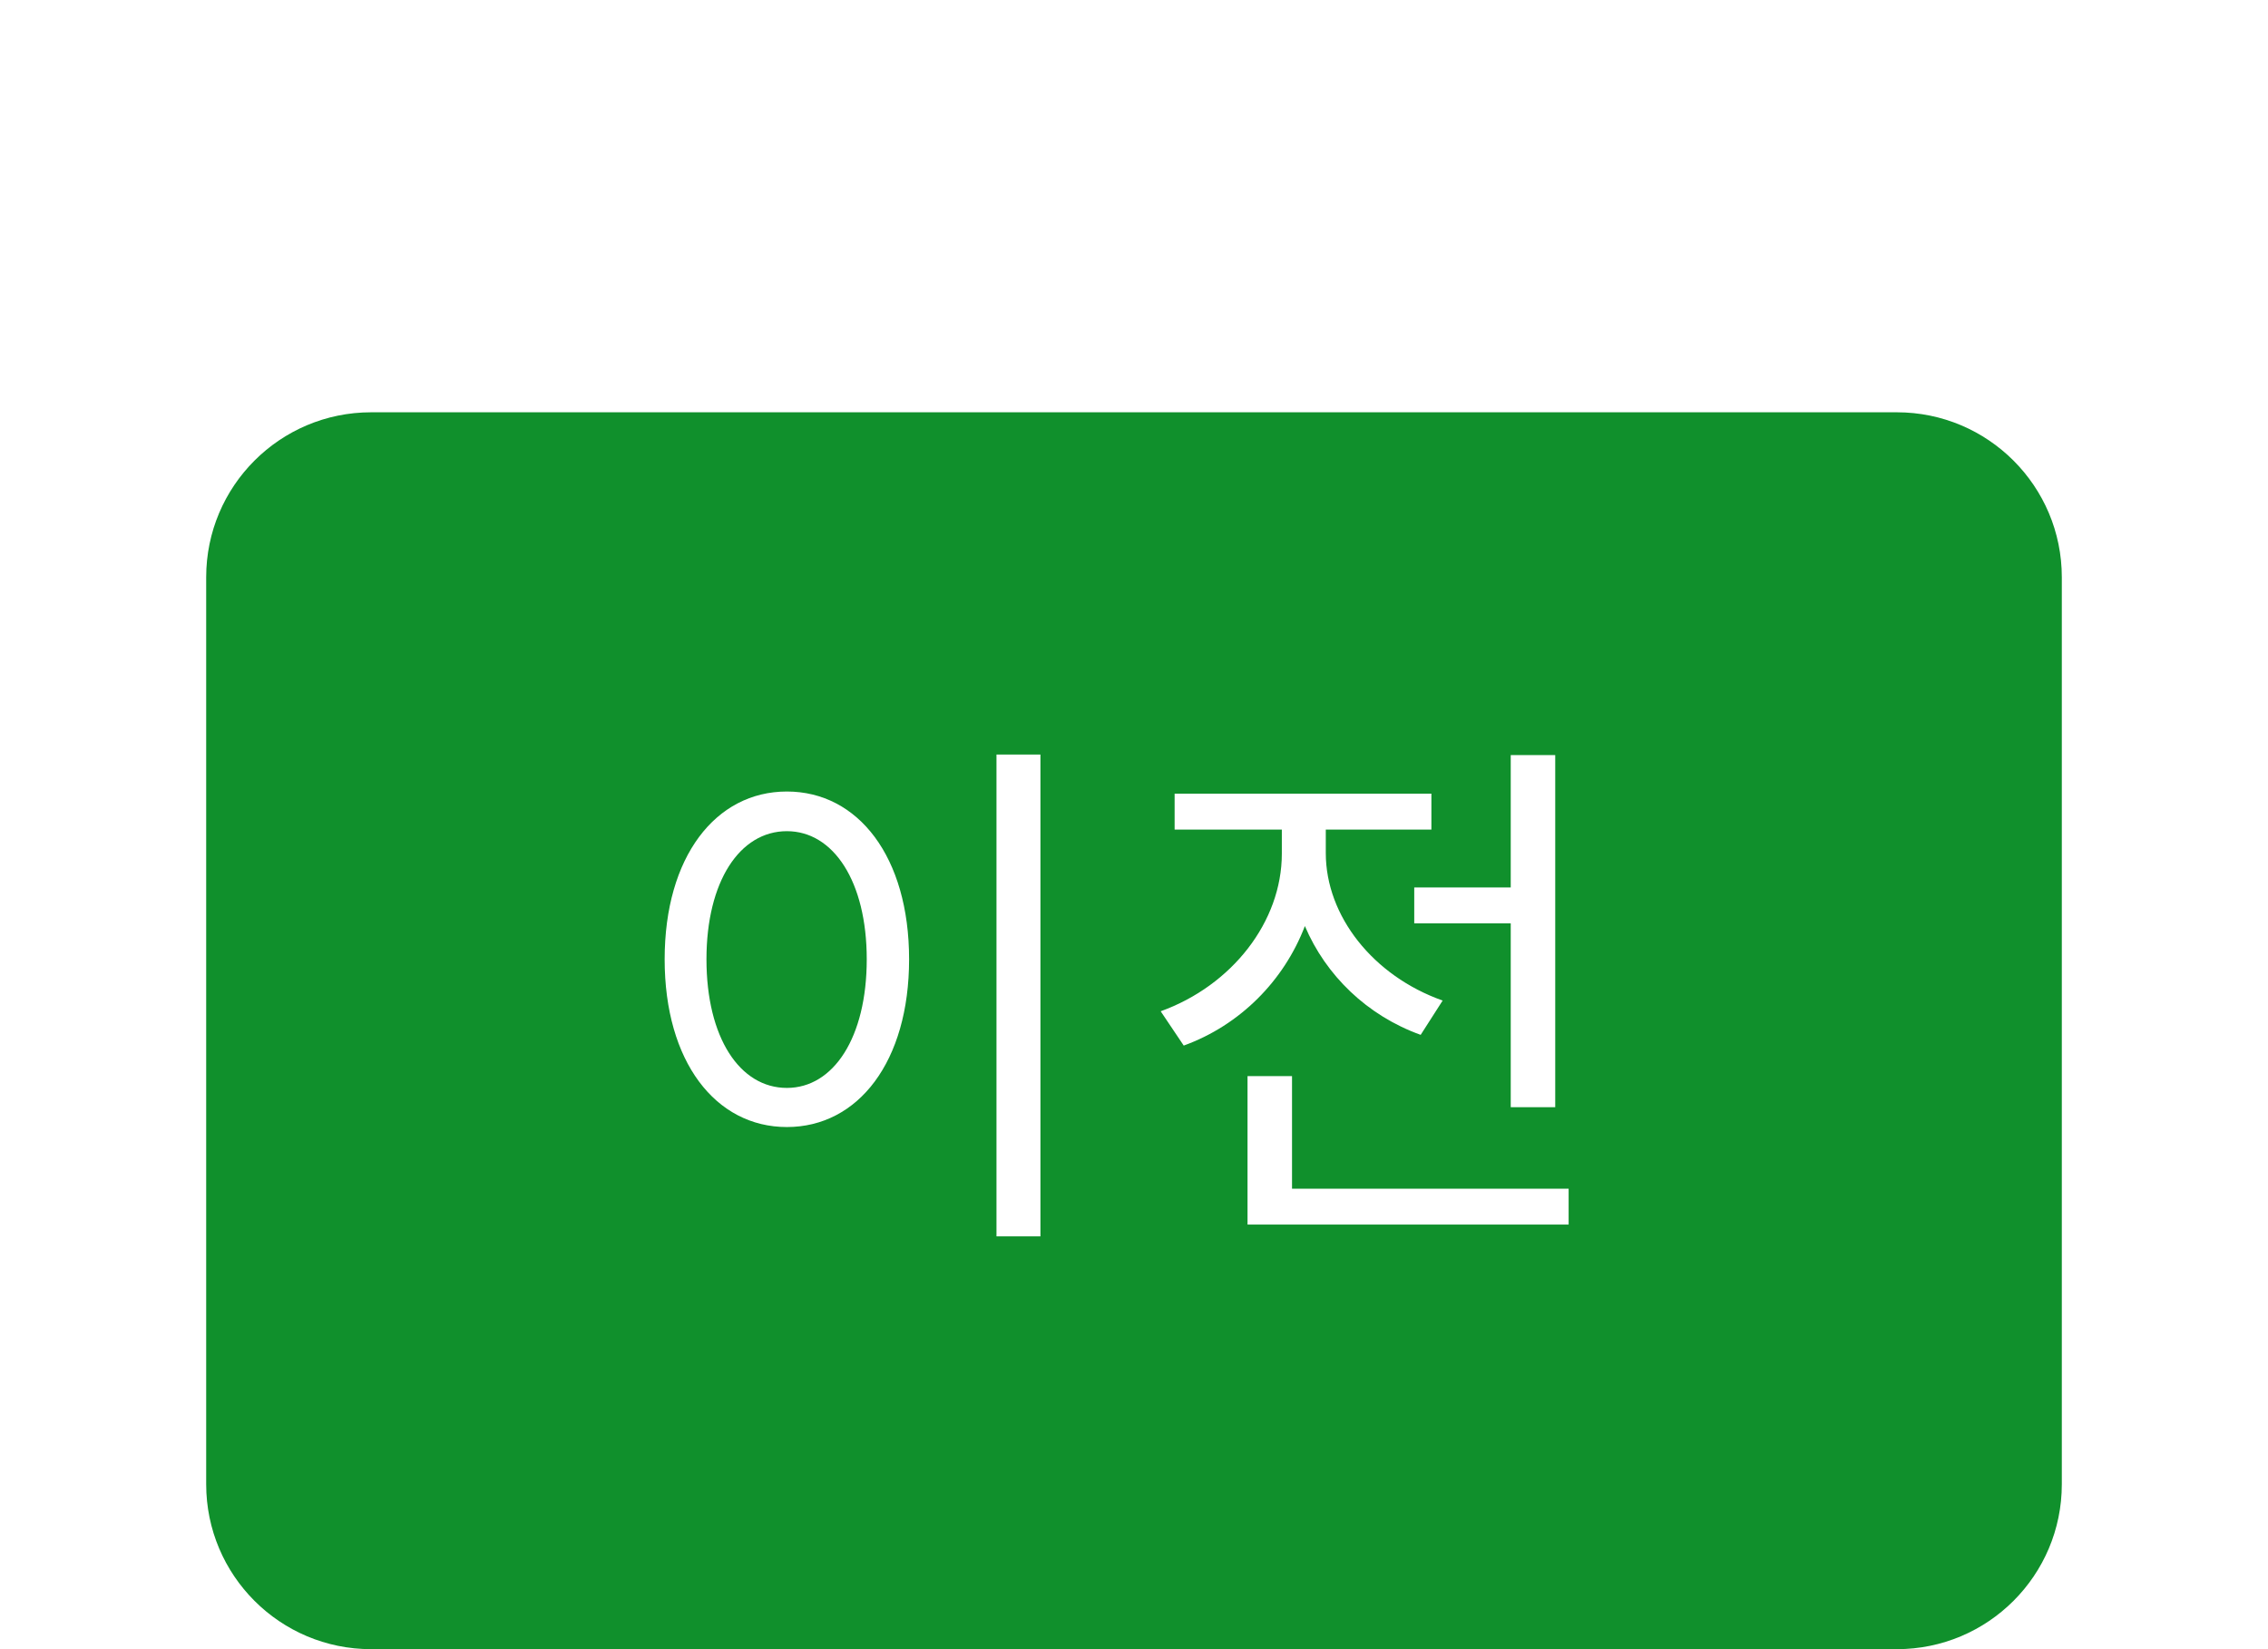 <svg width="55" height="40" viewBox="0 0 55 40" fill="none" xmlns="http://www.w3.org/2000/svg">
<g filter="url(#filter0_ddd_488:1244)">
<path d="M5 8C5 5.791 6.791 4 9 4H46C48.209 4 50 5.791 50 8V30C50 32.209 48.209 34 46 34H9C6.791 34 5 32.209 5 30V8Z" fill="#10902C"/>
<path d="M24.165 12.301V23.988H25.231V12.301H24.165ZM19.082 13.198C17.353 13.198 16.118 14.784 16.118 17.267C16.118 19.75 17.353 21.336 19.082 21.336C20.811 21.336 22.046 19.75 22.046 17.267C22.046 14.784 20.811 13.198 19.082 13.198ZM19.082 14.16C20.213 14.16 21.019 15.382 21.019 17.267C21.019 19.165 20.213 20.387 19.082 20.387C17.938 20.387 17.132 19.165 17.132 17.267C17.132 15.382 17.938 14.16 19.082 14.16ZM34.296 15.525V16.396H36.636V20.855H37.715V12.314H36.636V15.525H34.296ZM34.985 18.268C33.295 17.67 32.151 16.214 32.151 14.693V14.121H34.712V13.25H28.485V14.121H31.085V14.706C31.085 16.357 29.876 17.904 28.147 18.528L28.706 19.36C30.071 18.866 31.137 17.787 31.644 16.461C32.151 17.657 33.152 18.632 34.452 19.1L34.985 18.268ZM31.332 22.831V20.101H30.253V23.702H38.04V22.831H31.332Z" fill="white"/>
</g>
<defs>
<filter id="filter0_ddd_488:1244" x="0" y="0" width="55" height="40" filterUnits="userSpaceOnUse" color-interpolation-filters="sRGB">
<feFlood flood-opacity="0" result="BackgroundImageFix"/>
<feColorMatrix in="SourceAlpha" type="matrix" values="0 0 0 0 0 0 0 0 0 0 0 0 0 0 0 0 0 0 127 0" result="hardAlpha"/>
<feOffset dy="1"/>
<feGaussianBlur stdDeviation="2.5"/>
<feColorMatrix type="matrix" values="0 0 0 0 0 0 0 0 0 0 0 0 0 0 0 0 0 0 0.12 0"/>
<feBlend mode="normal" in2="BackgroundImageFix" result="effect1_dropShadow_488:1244"/>
<feColorMatrix in="SourceAlpha" type="matrix" values="0 0 0 0 0 0 0 0 0 0 0 0 0 0 0 0 0 0 127 0" result="hardAlpha"/>
<feOffset dy="2"/>
<feGaussianBlur stdDeviation="1"/>
<feColorMatrix type="matrix" values="0 0 0 0 0 0 0 0 0 0 0 0 0 0 0 0 0 0 0.14 0"/>
<feBlend mode="normal" in2="effect1_dropShadow_488:1244" result="effect2_dropShadow_488:1244"/>
<feColorMatrix in="SourceAlpha" type="matrix" values="0 0 0 0 0 0 0 0 0 0 0 0 0 0 0 0 0 0 127 0" result="hardAlpha"/>
<feMorphology radius="2" operator="erode" in="SourceAlpha" result="effect3_dropShadow_488:1244"/>
<feOffset dy="3"/>
<feGaussianBlur stdDeviation="0.5"/>
<feColorMatrix type="matrix" values="0 0 0 0 0 0 0 0 0 0 0 0 0 0 0 0 0 0 0.2 0"/>
<feBlend mode="normal" in2="effect2_dropShadow_488:1244" result="effect3_dropShadow_488:1244"/>
<feBlend mode="normal" in="SourceGraphic" in2="effect3_dropShadow_488:1244" result="shape"/>
</filter>
</defs>
</svg>
